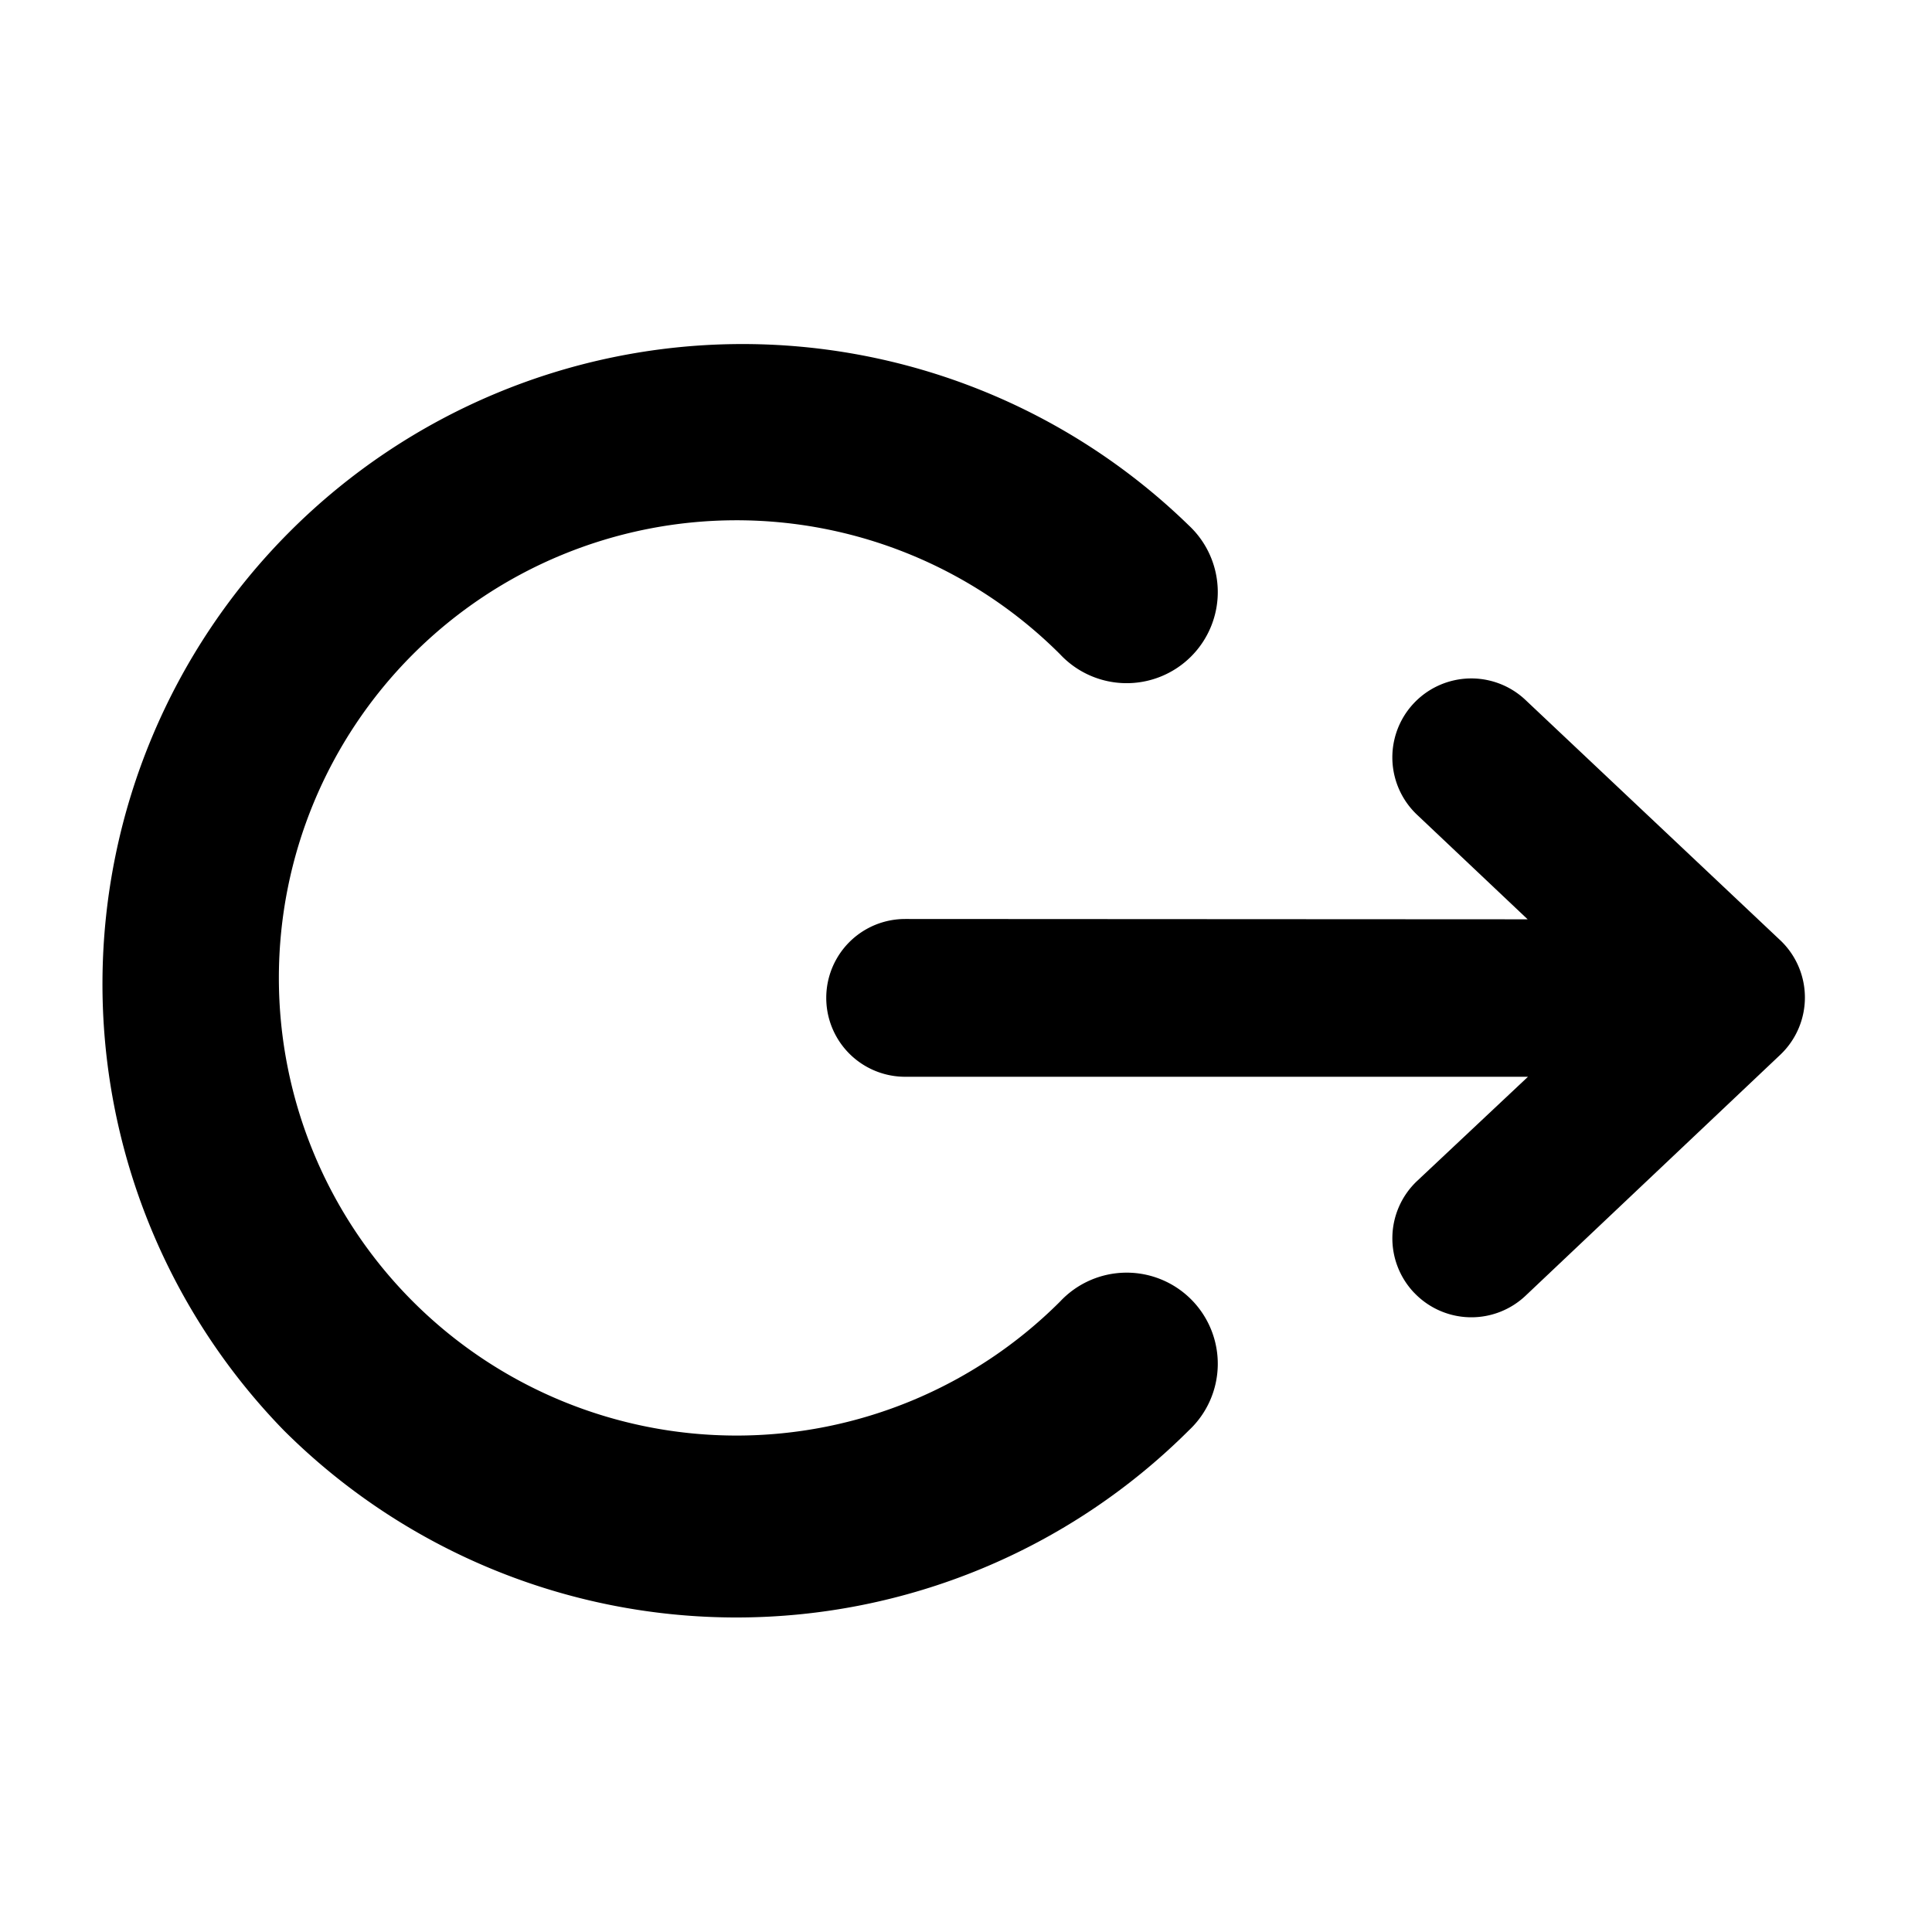 <svg xmlns="http://www.w3.org/2000/svg" width="24" height="24" fill="currentColor" viewBox="0 0 24 24">
  <g clip-path="url(#a)">
    <path d="M3.527 17.77a7.96 7.96 0 0 0 11.242-.002 1.132 1.132 0 1 0-1.6-1.6 5.685 5.685 0 1 1 0-8.04 1.132 1.132 0 1 0 1.6-1.6A7.95 7.95 0 0 0 3.527 17.77Z"/>
    <path d="m22.118 11.683-3.167-2.987a.98.98 0 1 0-1.348 1.425l1.374 1.299-7.733-.004a.98.98 0 1 0 0 1.96h7.737l-1.378 1.295a.98.98 0 0 0-.038 1.386l.02.02a.98.98 0 0 0 1.366.019l3.163-2.992a.98.98 0 0 0 0-1.425l.004.004Z"/>
  </g>
  <defs>
    <clipPath id="a">
      <path d="M0 0h24v24H0z"/>
    </clipPath>
  </defs>
</svg>
